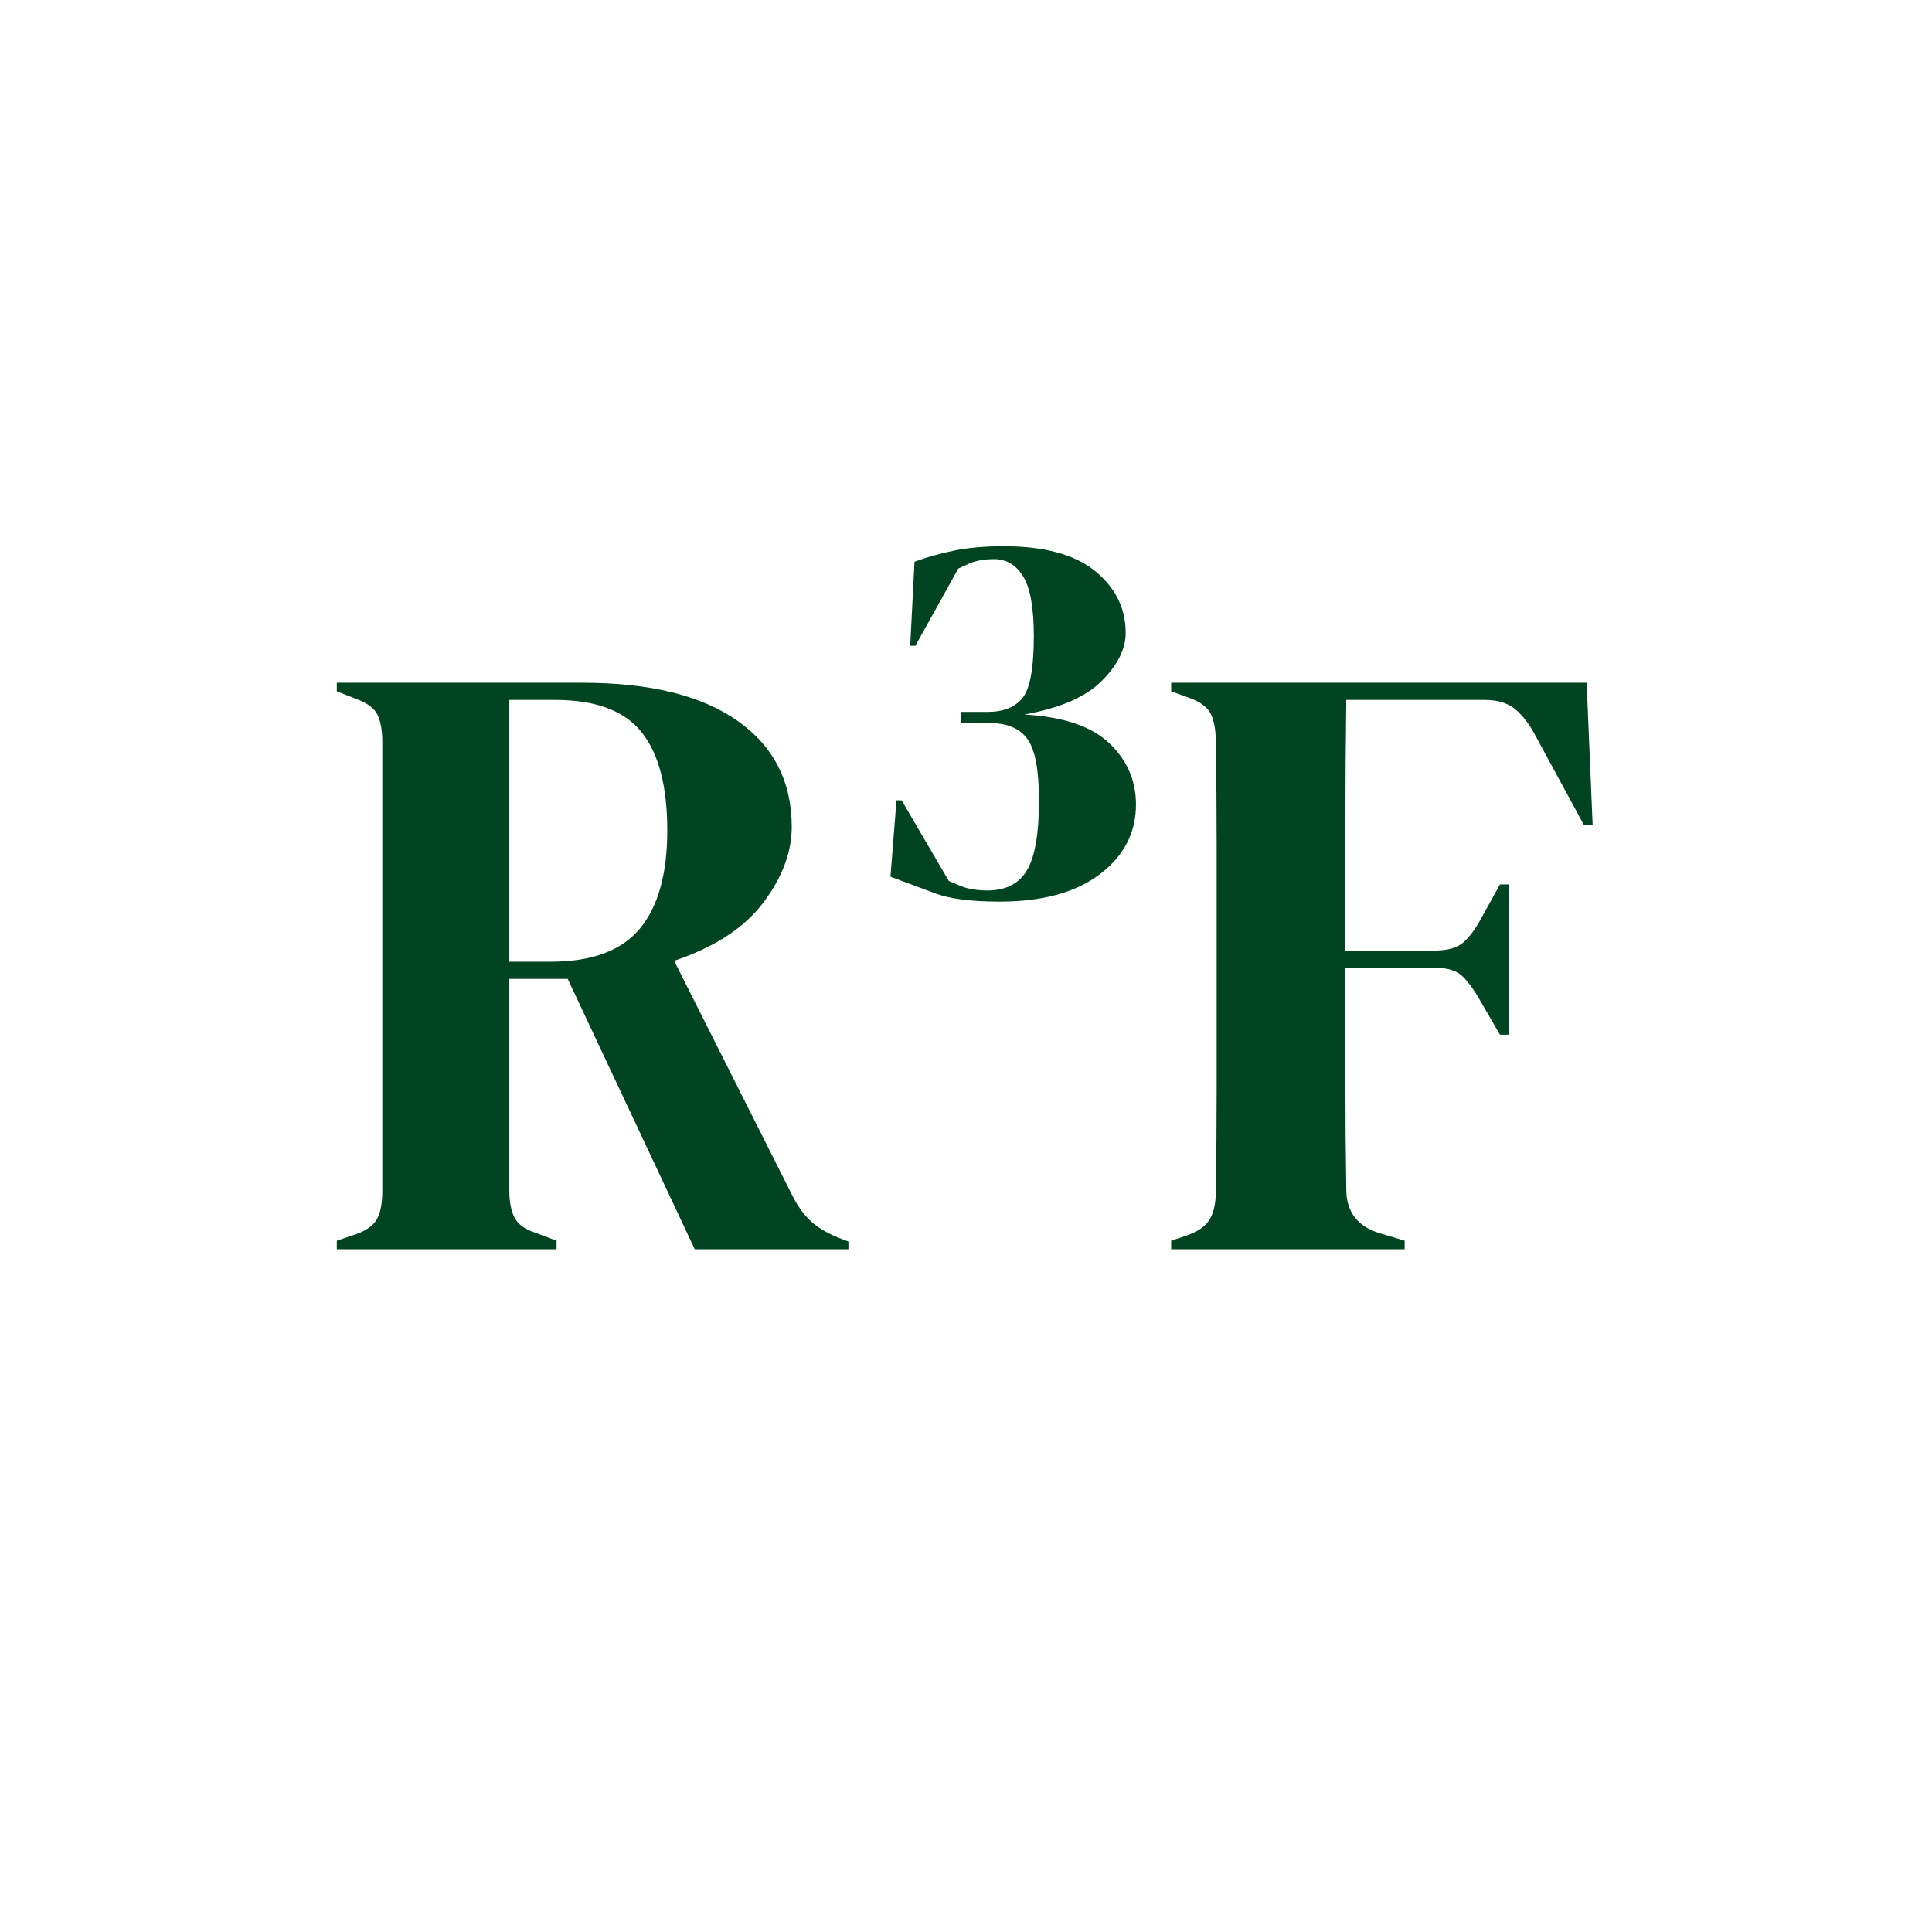 <svg class="typst-doc" viewBox="0 0 112.535 112.535" width="112.535pt" height="112.535pt" xmlns="http://www.w3.org/2000/svg" xmlns:xlink="http://www.w3.org/1999/xlink" xmlns:h5="http://www.w3.org/1999/xhtml">
    <path class="typst-shape" fill="#ffffff" fill-rule="nonzero" d="M 0 0 L 0 112.535 L 112.535 112.535 L 112.535 0 Z "/>
    <g>
        <g transform="translate(18.518 72.768)">
            <g class="typst-text" transform="scale(1, -1)">
                <use xlink:href="#g65E6767634DB9C79FD2DE66166F0D0B1" x="0" fill="#014421" fill-rule="nonzero"/>
                <use xlink:href="#g1D52B19A1AC9826F96DA97EA3EAAB510" x="31.4" fill="#014421" fill-rule="nonzero"/>
                <use xlink:href="#gE443D04F77B8FBB927BDF4B58F7A7F0D" x="48.6" fill="#014421" fill-rule="nonzero"/>
            </g>
        </g>
    </g>
    <defs id="glyph">
        <symbol id="g65E6767634DB9C79FD2DE66166F0D0B1" overflow="visible">
            <path d="M 1.1 0 L 1.1 0.5 L 2.15 0.85 Q 3.15 1.2 3.45 1.775 Q 3.75 2.35 3.75 3.4 L 3.75 29.55 Q 3.75 30.55 3.475 31.125 Q 3.2 31.7 2.25 32.05 L 1.1 32.5 L 1.1 33 L 15.4 33 Q 21.3 33 24.45 30.775 Q 27.6 28.55 27.6 24.6 Q 27.6 22.4 25.95 20.2 Q 24.3 18 20.75 16.8 L 27.7 3 Q 28.15 2.15 28.725 1.625 Q 29.3 1.1 30.25 0.7 L 30.9 0.45 L 30.9 0 L 21.95 0 L 14.55 15.75 L 11.15 15.75 L 11.15 3.4 Q 11.15 2.45 11.45 1.85 Q 11.75 1.25 12.7 0.95 L 13.9 0.5 L 13.9 0 L 1.1 0 Z M 11.15 16.75 L 13.55 16.75 Q 17.15 16.75 18.75 18.675 Q 20.35 20.6 20.35 24.4 Q 20.35 28.25 18.85 30.125 Q 17.35 32 13.8 32 L 11.15 32 L 11.15 16.75 Z "/>
        </symbol>
        <symbol id="g1D52B19A1AC9826F96DA97EA3EAAB510" overflow="visible">
            <path d="M 8.3 20.25 Q 5.85 20.25 4.575 20.725 Q 3.3 21.2 1.95 21.7 L 2.3 26.15 L 2.6 26.15 L 5.35 21.45 Q 5.35 21.45 6 21.175 Q 6.65 20.9 7.6 20.9 Q 9.2 20.9 9.9 22.075 Q 10.6 23.25 10.6 26.15 Q 10.6 28.8 9.925 29.725 Q 9.25 30.65 7.75 30.65 L 6.05 30.65 L 6.05 31.3 L 7.6 31.3 Q 9 31.3 9.65 32.125 Q 10.3 32.95 10.3 35.7 Q 10.3 38.2 9.675 39.2 Q 9.05 40.2 8 40.2 Q 7.1 40.2 6.5 39.925 Q 5.9 39.65 5.9 39.65 L 3.4 35.15 L 3.1 35.15 L 3.35 40.05 Q 4.45 40.45 5.675 40.7 Q 6.9 40.95 8.55 40.95 Q 12.1 40.95 13.875 39.5 Q 15.65 38.05 15.65 35.9 Q 15.65 34.5 14.25 33.1 Q 12.85 31.7 9.75 31.15 Q 13.15 30.95 14.7 29.475 Q 16.25 28 16.25 25.9 Q 16.25 23.45 14.15 21.85 Q 12.05 20.25 8.3 20.25 Z "/>
        </symbol>
        <symbol id="gE443D04F77B8FBB927BDF4B58F7A7F0D" overflow="visible">
            <path d="M 1.1 0 L 1.1 0.5 L 2 0.8 Q 3 1.15 3.35 1.75 Q 3.7 2.35 3.7 3.35 Q 3.75 6.35 3.75 9.4 Q 3.75 12.45 3.75 15.5 L 3.75 17.5 Q 3.75 20.5 3.75 23.525 Q 3.75 26.55 3.7 29.55 Q 3.7 30.55 3.425 31.15 Q 3.15 31.75 2.2 32.1 L 1.1 32.5 L 1.1 33 L 25.3 33 L 25.65 24.7 L 25.15 24.7 L 22.3 29.95 Q 21.8 30.9 21.15 31.45 Q 20.5 32 19.35 32 L 11.3 32 Q 11.25 28.45 11.25 24.75 Q 11.25 21.05 11.25 17.4 L 16.45 17.4 Q 17.6 17.4 18.15 17.9 Q 18.7 18.4 19.2 19.35 L 20.25 21.25 L 20.75 21.25 L 20.75 12.5 L 20.25 12.5 L 19.15 14.4 Q 18.65 15.3 18.125 15.85 Q 17.6 16.4 16.45 16.4 L 11.25 16.4 Q 11.25 12.9 11.25 9.725 Q 11.25 6.55 11.3 3.5 Q 11.3 1.55 13.2 0.95 L 14.7 0.5 L 14.7 0 L 1.1 0 Z "/>
        </symbol>
    </defs>
</svg>
